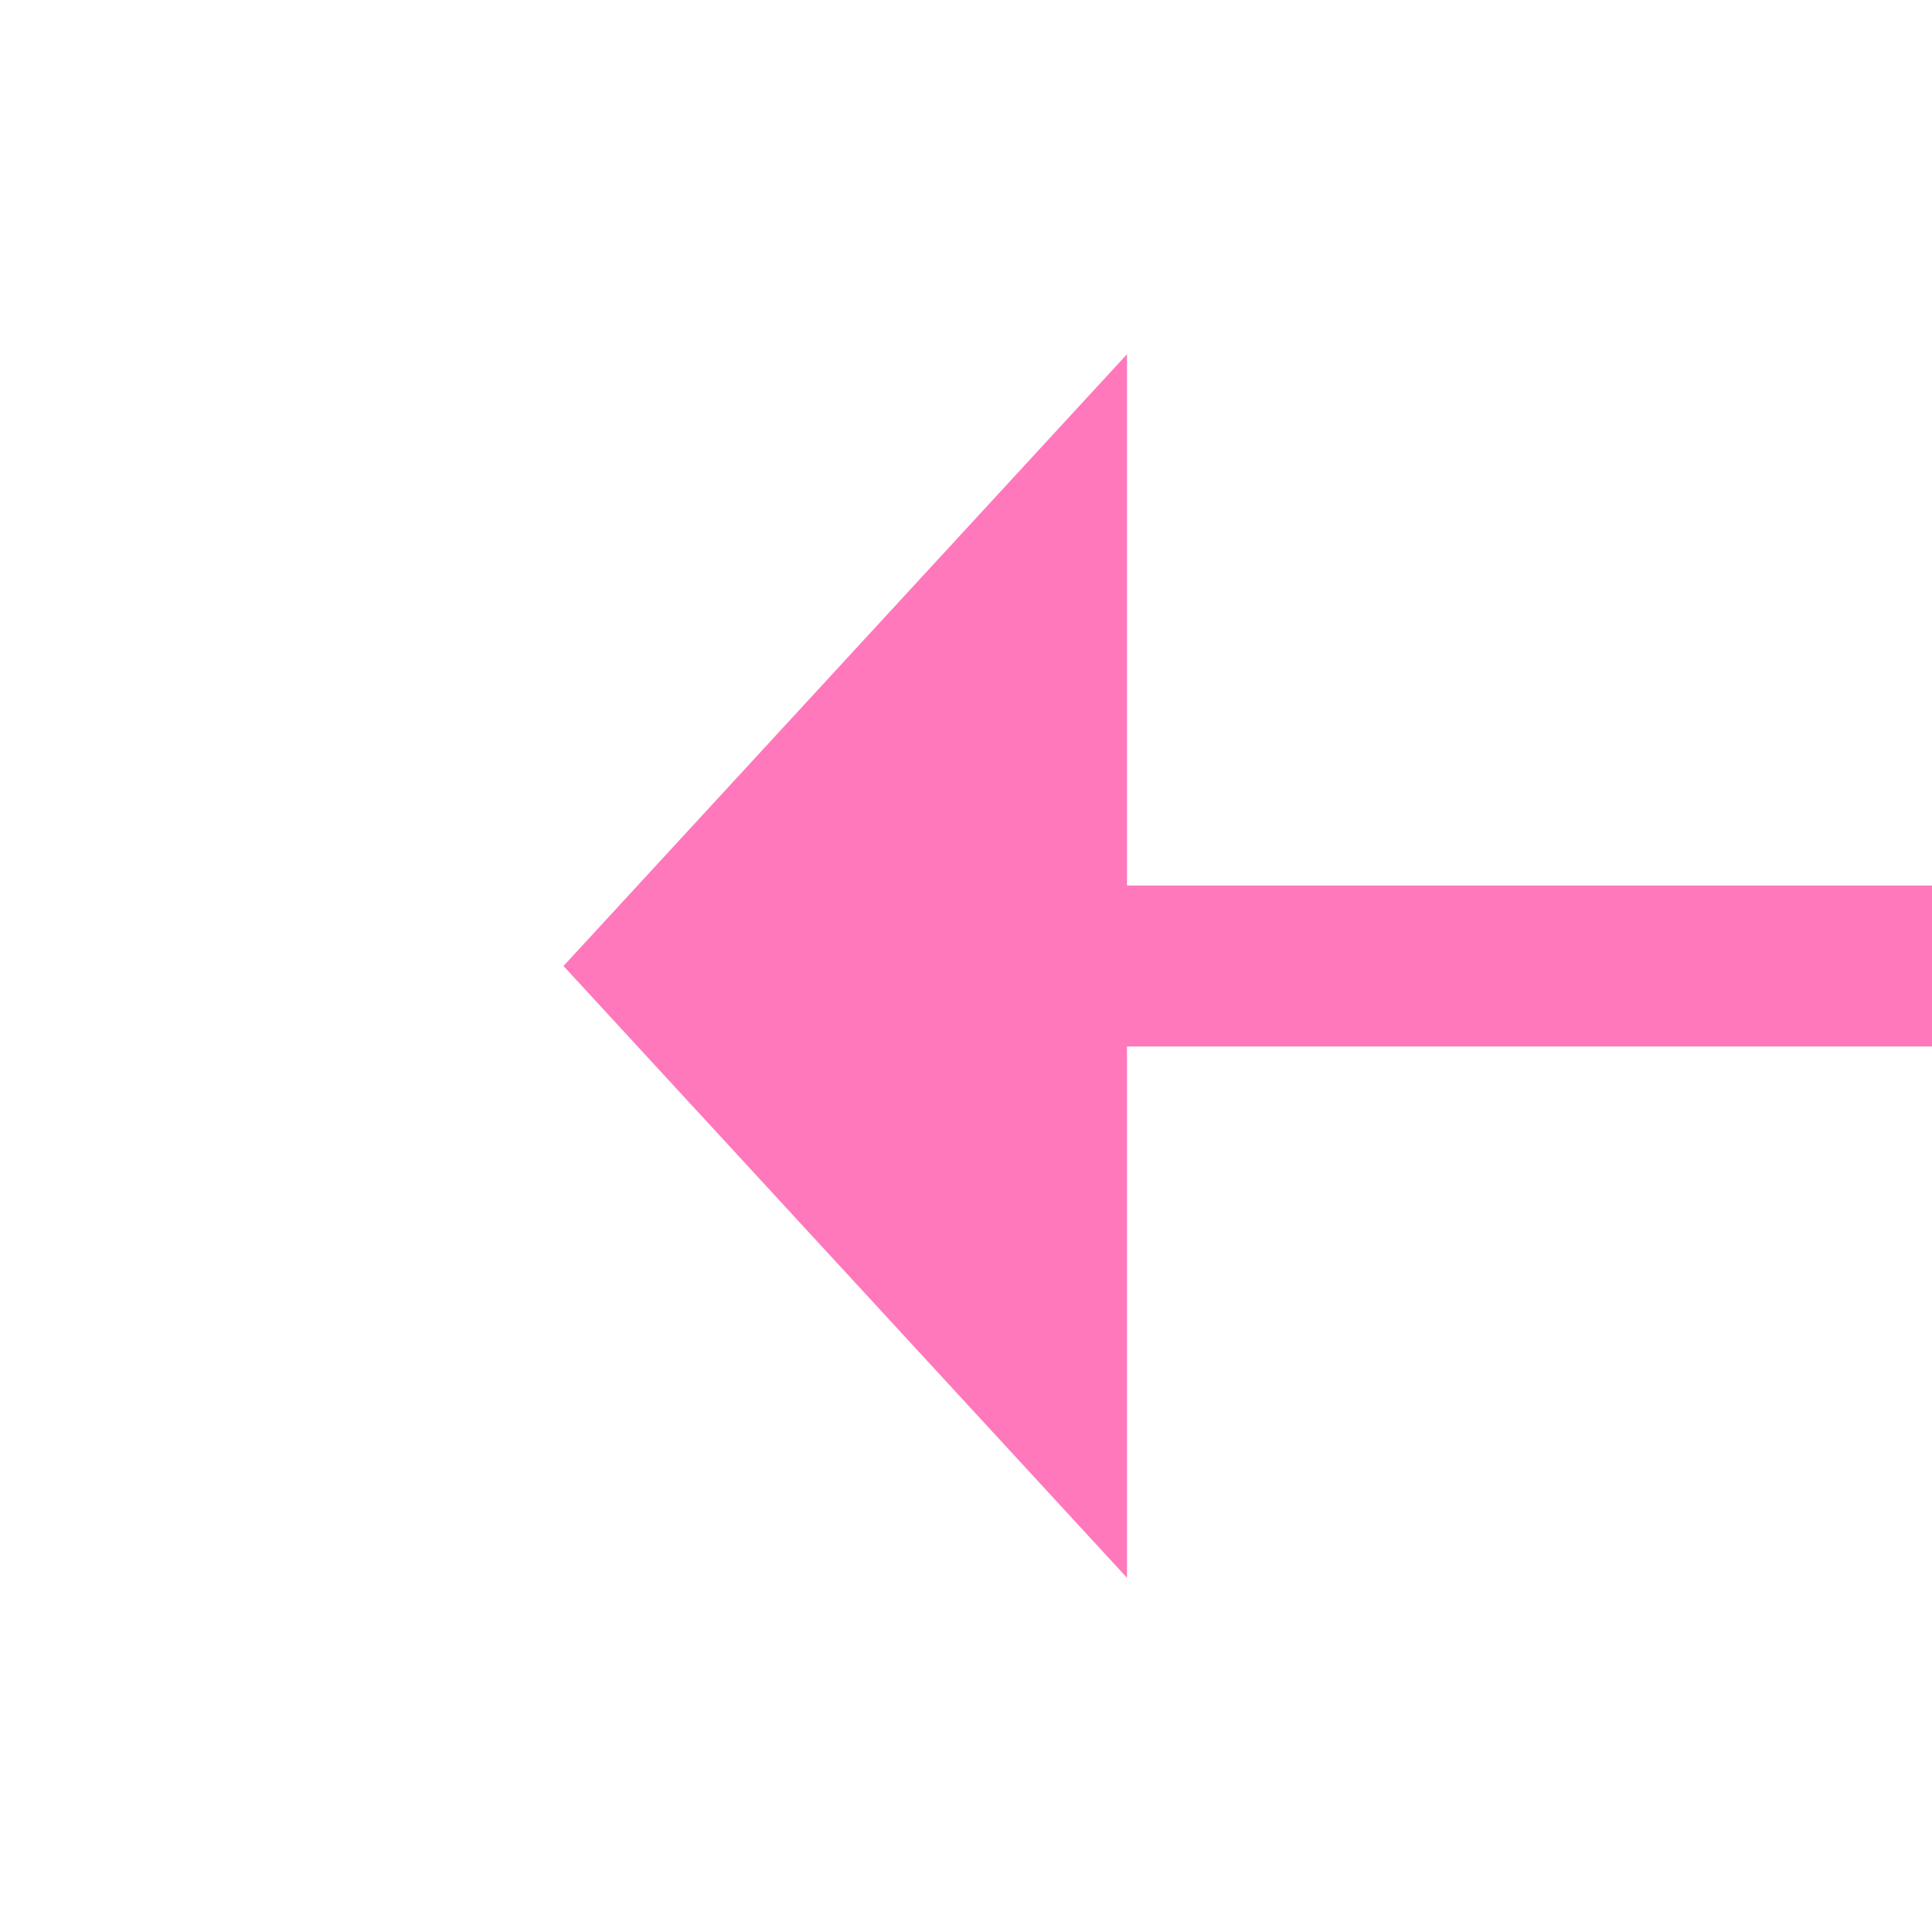 ﻿<?xml version="1.0" encoding="utf-8"?>
<svg version="1.1" xmlns:xlink="http://www.w3.org/1999/xlink" width="24px" height="24px" preserveAspectRatio="xMinYMid meet" viewBox="3604 1723  24 22" xmlns="http://www.w3.org/2000/svg">
  <g transform="matrix(-1 0 0 -1 7232 3468 )">
    <path d="M 3614 1741.6  L 3621 1734  L 3614 1726.4  L 3614 1741.6  Z " fill-rule="nonzero" fill="#ff78bb" stroke="none" />
    <path d="M 3559 1734  L 3615 1734  " stroke-width="2" stroke="#ff78bb" fill="none" />
  </g>
</svg>